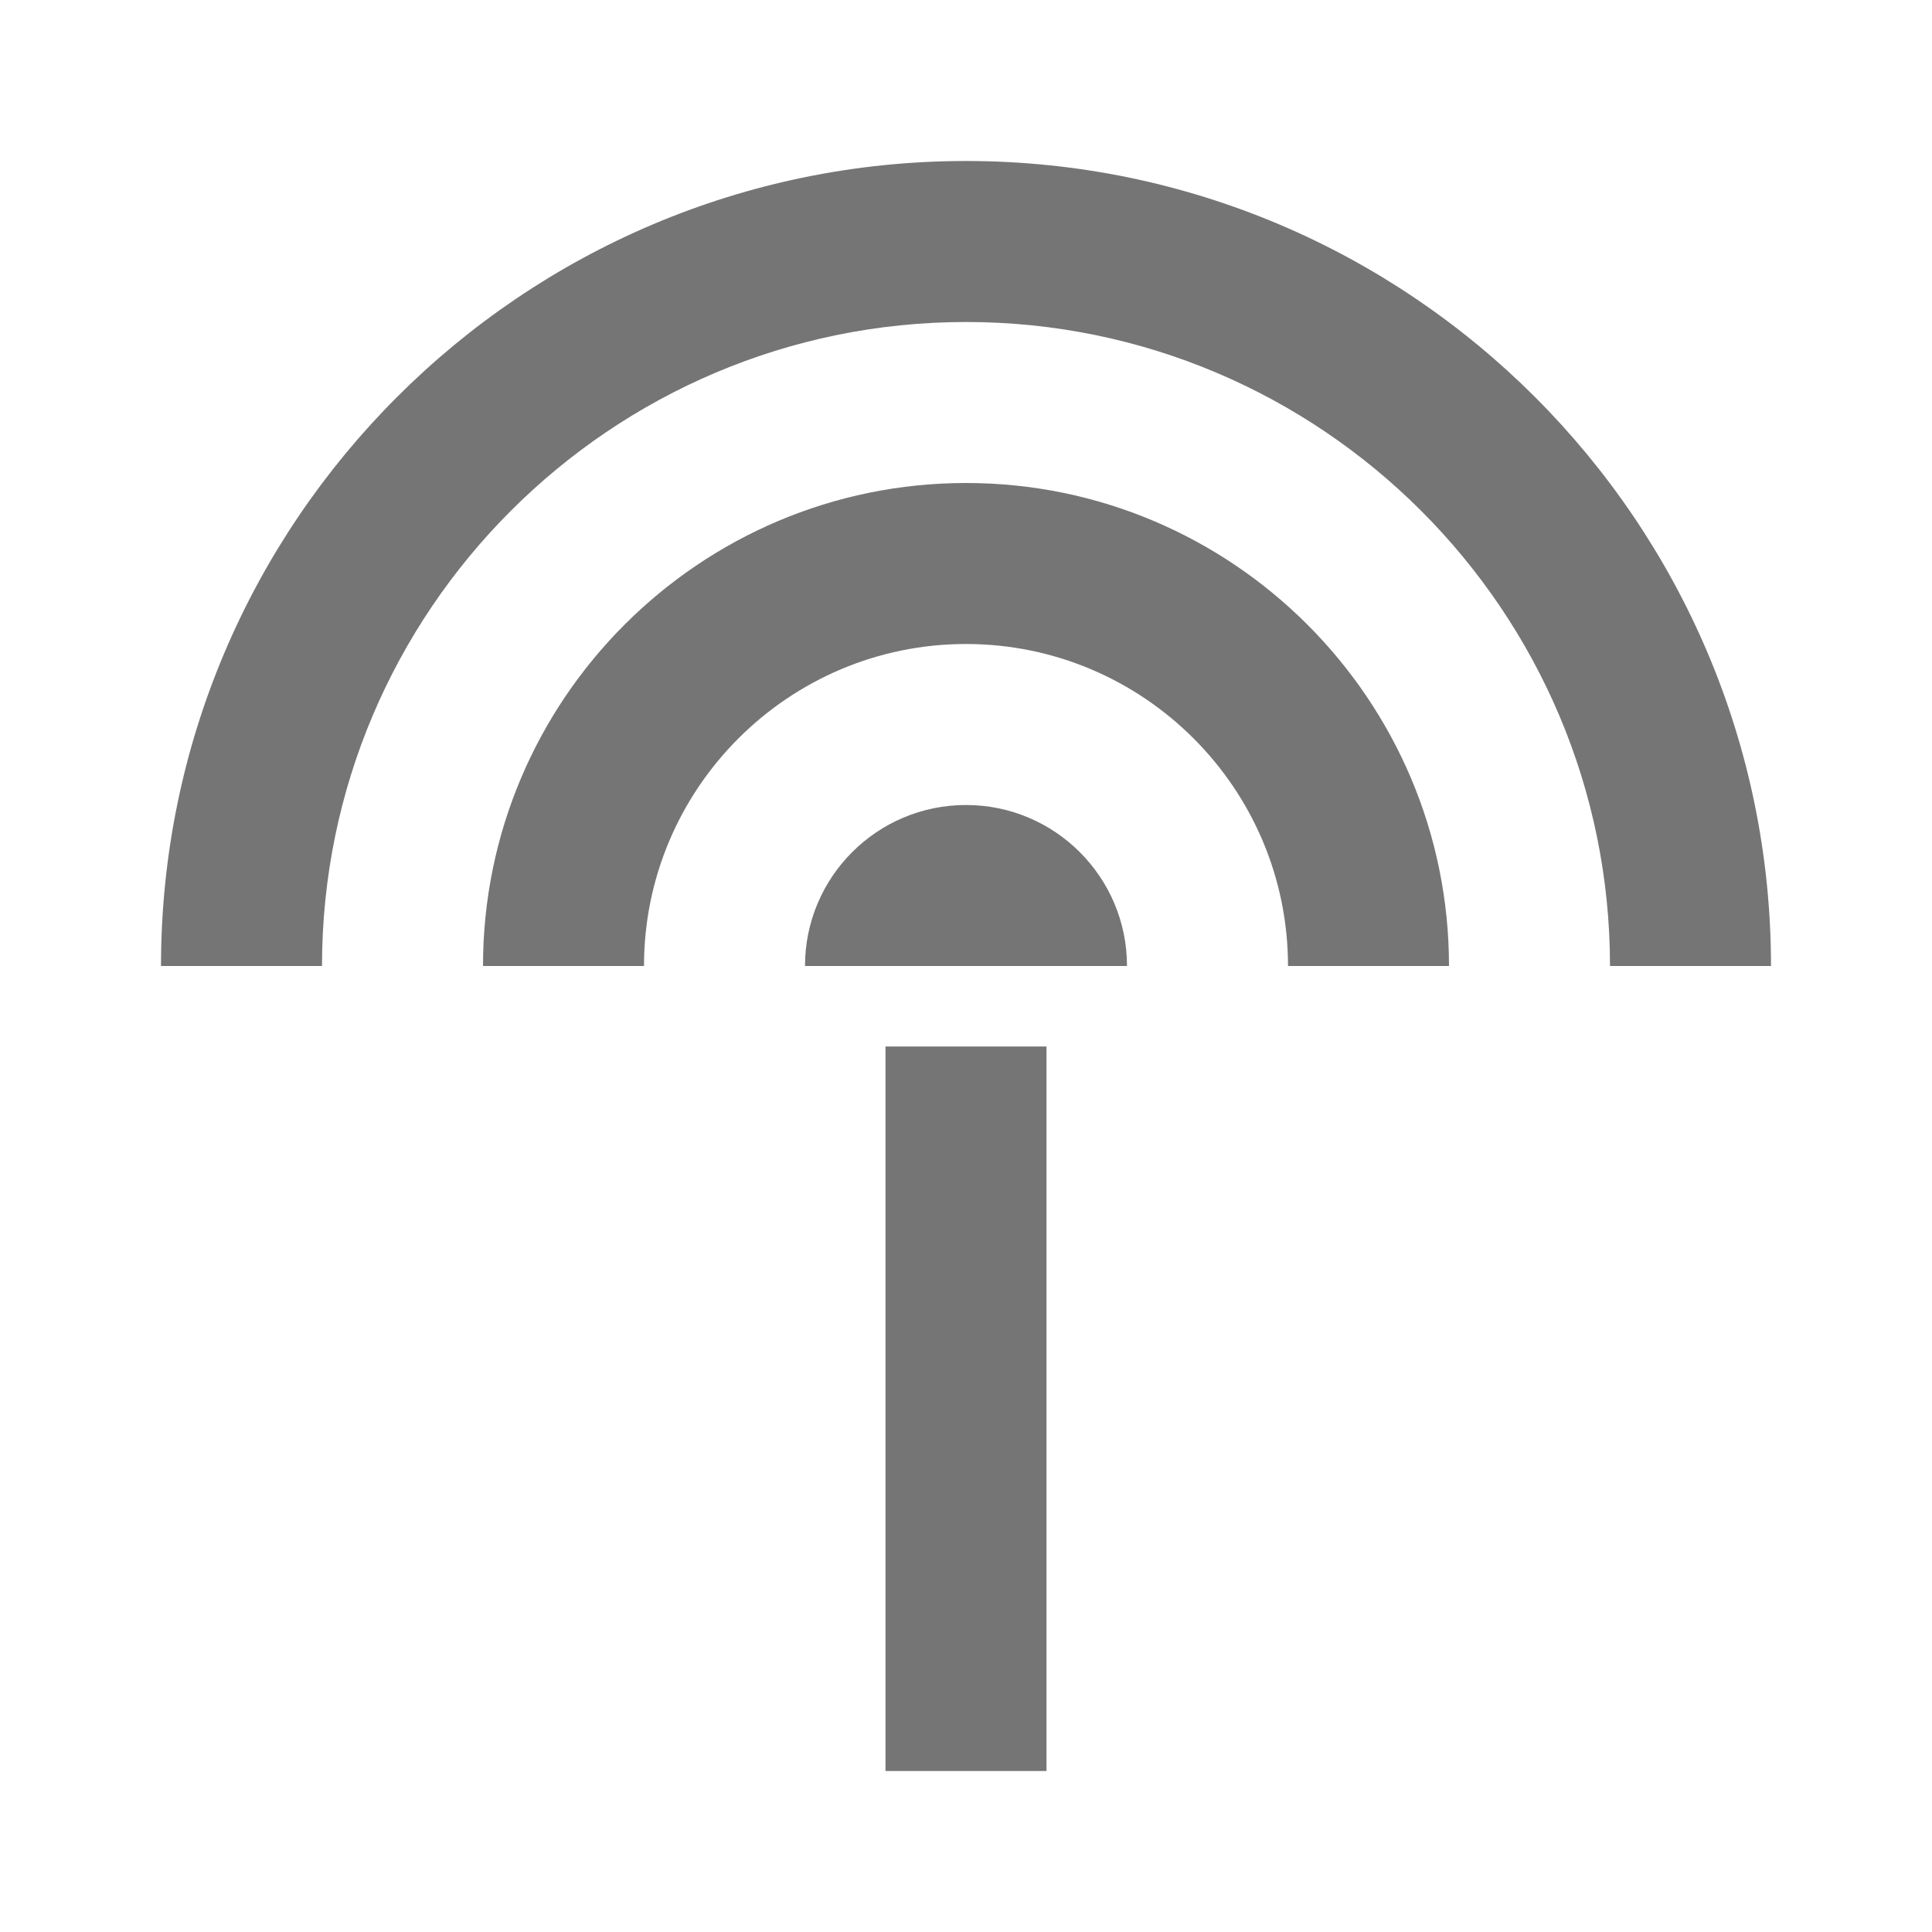 <?xml version="1.0" encoding="iso-8859-1"?>
<!-- Generator: Adobe Illustrator 16.0.0, SVG Export Plug-In . SVG Version: 6.00 Build 0)  -->
<!DOCTYPE svg PUBLIC "-//W3C//DTD SVG 1.1//EN" "http://www.w3.org/Graphics/SVG/1.1/DTD/svg11.dtd">
<svg version="1.1" xmlns="http://www.w3.org/2000/svg" xmlns:xlink="http://www.w3.org/1999/xlink" x="0px" y="0px" width="24px"
	 height="24px" viewBox="0 0 24 24" style="enable-background:new 0 0 24 24;" xml:space="preserve">
<g id="Frame_-_24px">
	<rect y="0.001" style="fill:none;" width="24" height="24"/>
</g>
<g id="Line_Icons">
	<g>
		<g>
			<rect x="11" y="13" style="fill:#757575;" width="2" height="9"/>
		</g>
		<g>
			<path style="fill:#757575;" d="M18,12h-2c0-2.206-1.795-4-4-4s-4,1.794-4,4H6c0-3.309,2.691-6,6-6S18,8.691,18,12z"/>
		</g>
		<g>
			<path style="fill:#757575;" d="M22,12h-2c0-4.412-3.589-8-8-8s-8,3.588-8,8H2C2,6.484,6.486,2,12,2S22,6.484,22,12z"/>
		</g>
		<g>
			<path style="fill:#757575;" d="M10,12c0-1.104,0.895-2,2-2c1.104,0,2,0.896,2,2H10z"/>
		</g>
	</g>
</g>
</svg>
